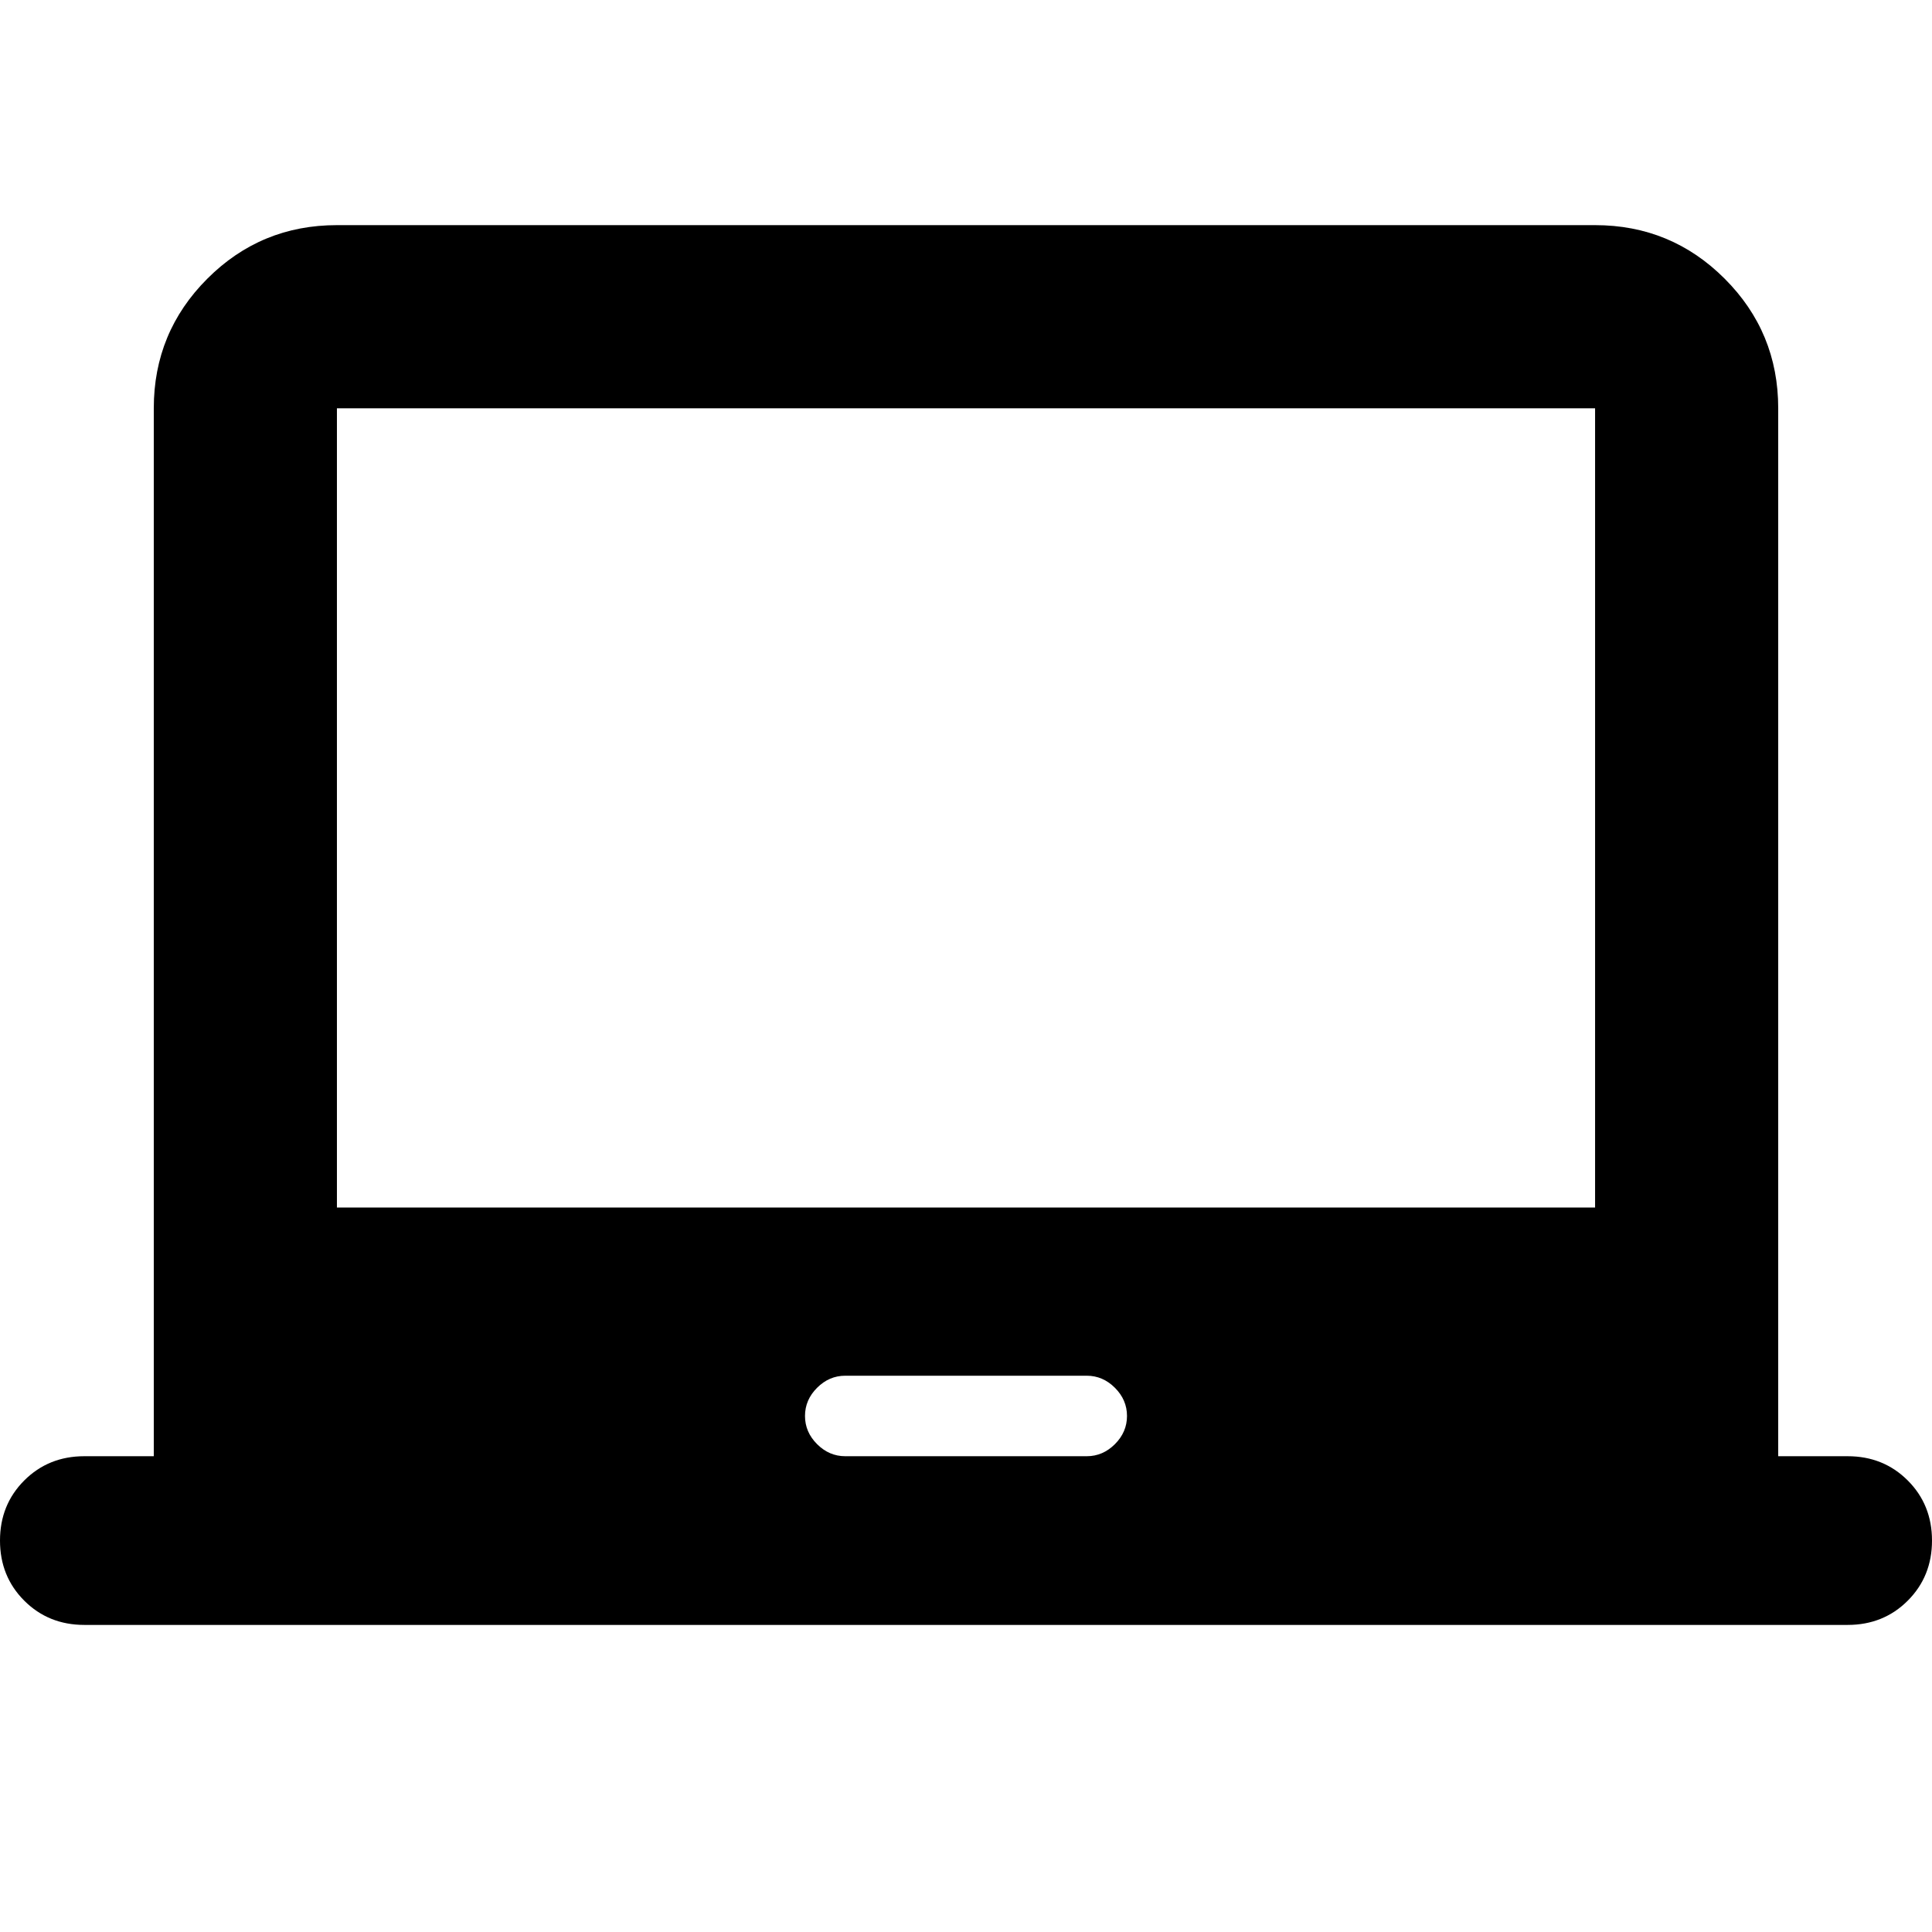 <svg xmlns="http://www.w3.org/2000/svg" height="24" viewBox="0 -960 960 960" width="24"><path d="M76.413-236.413V-757.13q0-37.783 26.609-64.392 26.608-26.609 64.391-26.609h625.174q37.783 0 64.391 26.609 26.609 26.609 26.609 64.392v520.717h34.5q17.813 0 29.863 12.05T960-194.5q0 17.813-12.05 29.863t-29.863 12.05H41.913q-17.813 0-29.863-12.05T0-194.5q0-17.813 12.05-29.863t29.863-12.05h34.5Zm343.587 0h120q8 0 14-6t6-14q0-8-6-14t-14-6H420q-8 0-14 6t-6 14q0 8 6 14t14 6ZM167.413-360h625.174v-397.13H167.413V-360Zm0 0v-397.13V-360Z"/></svg>